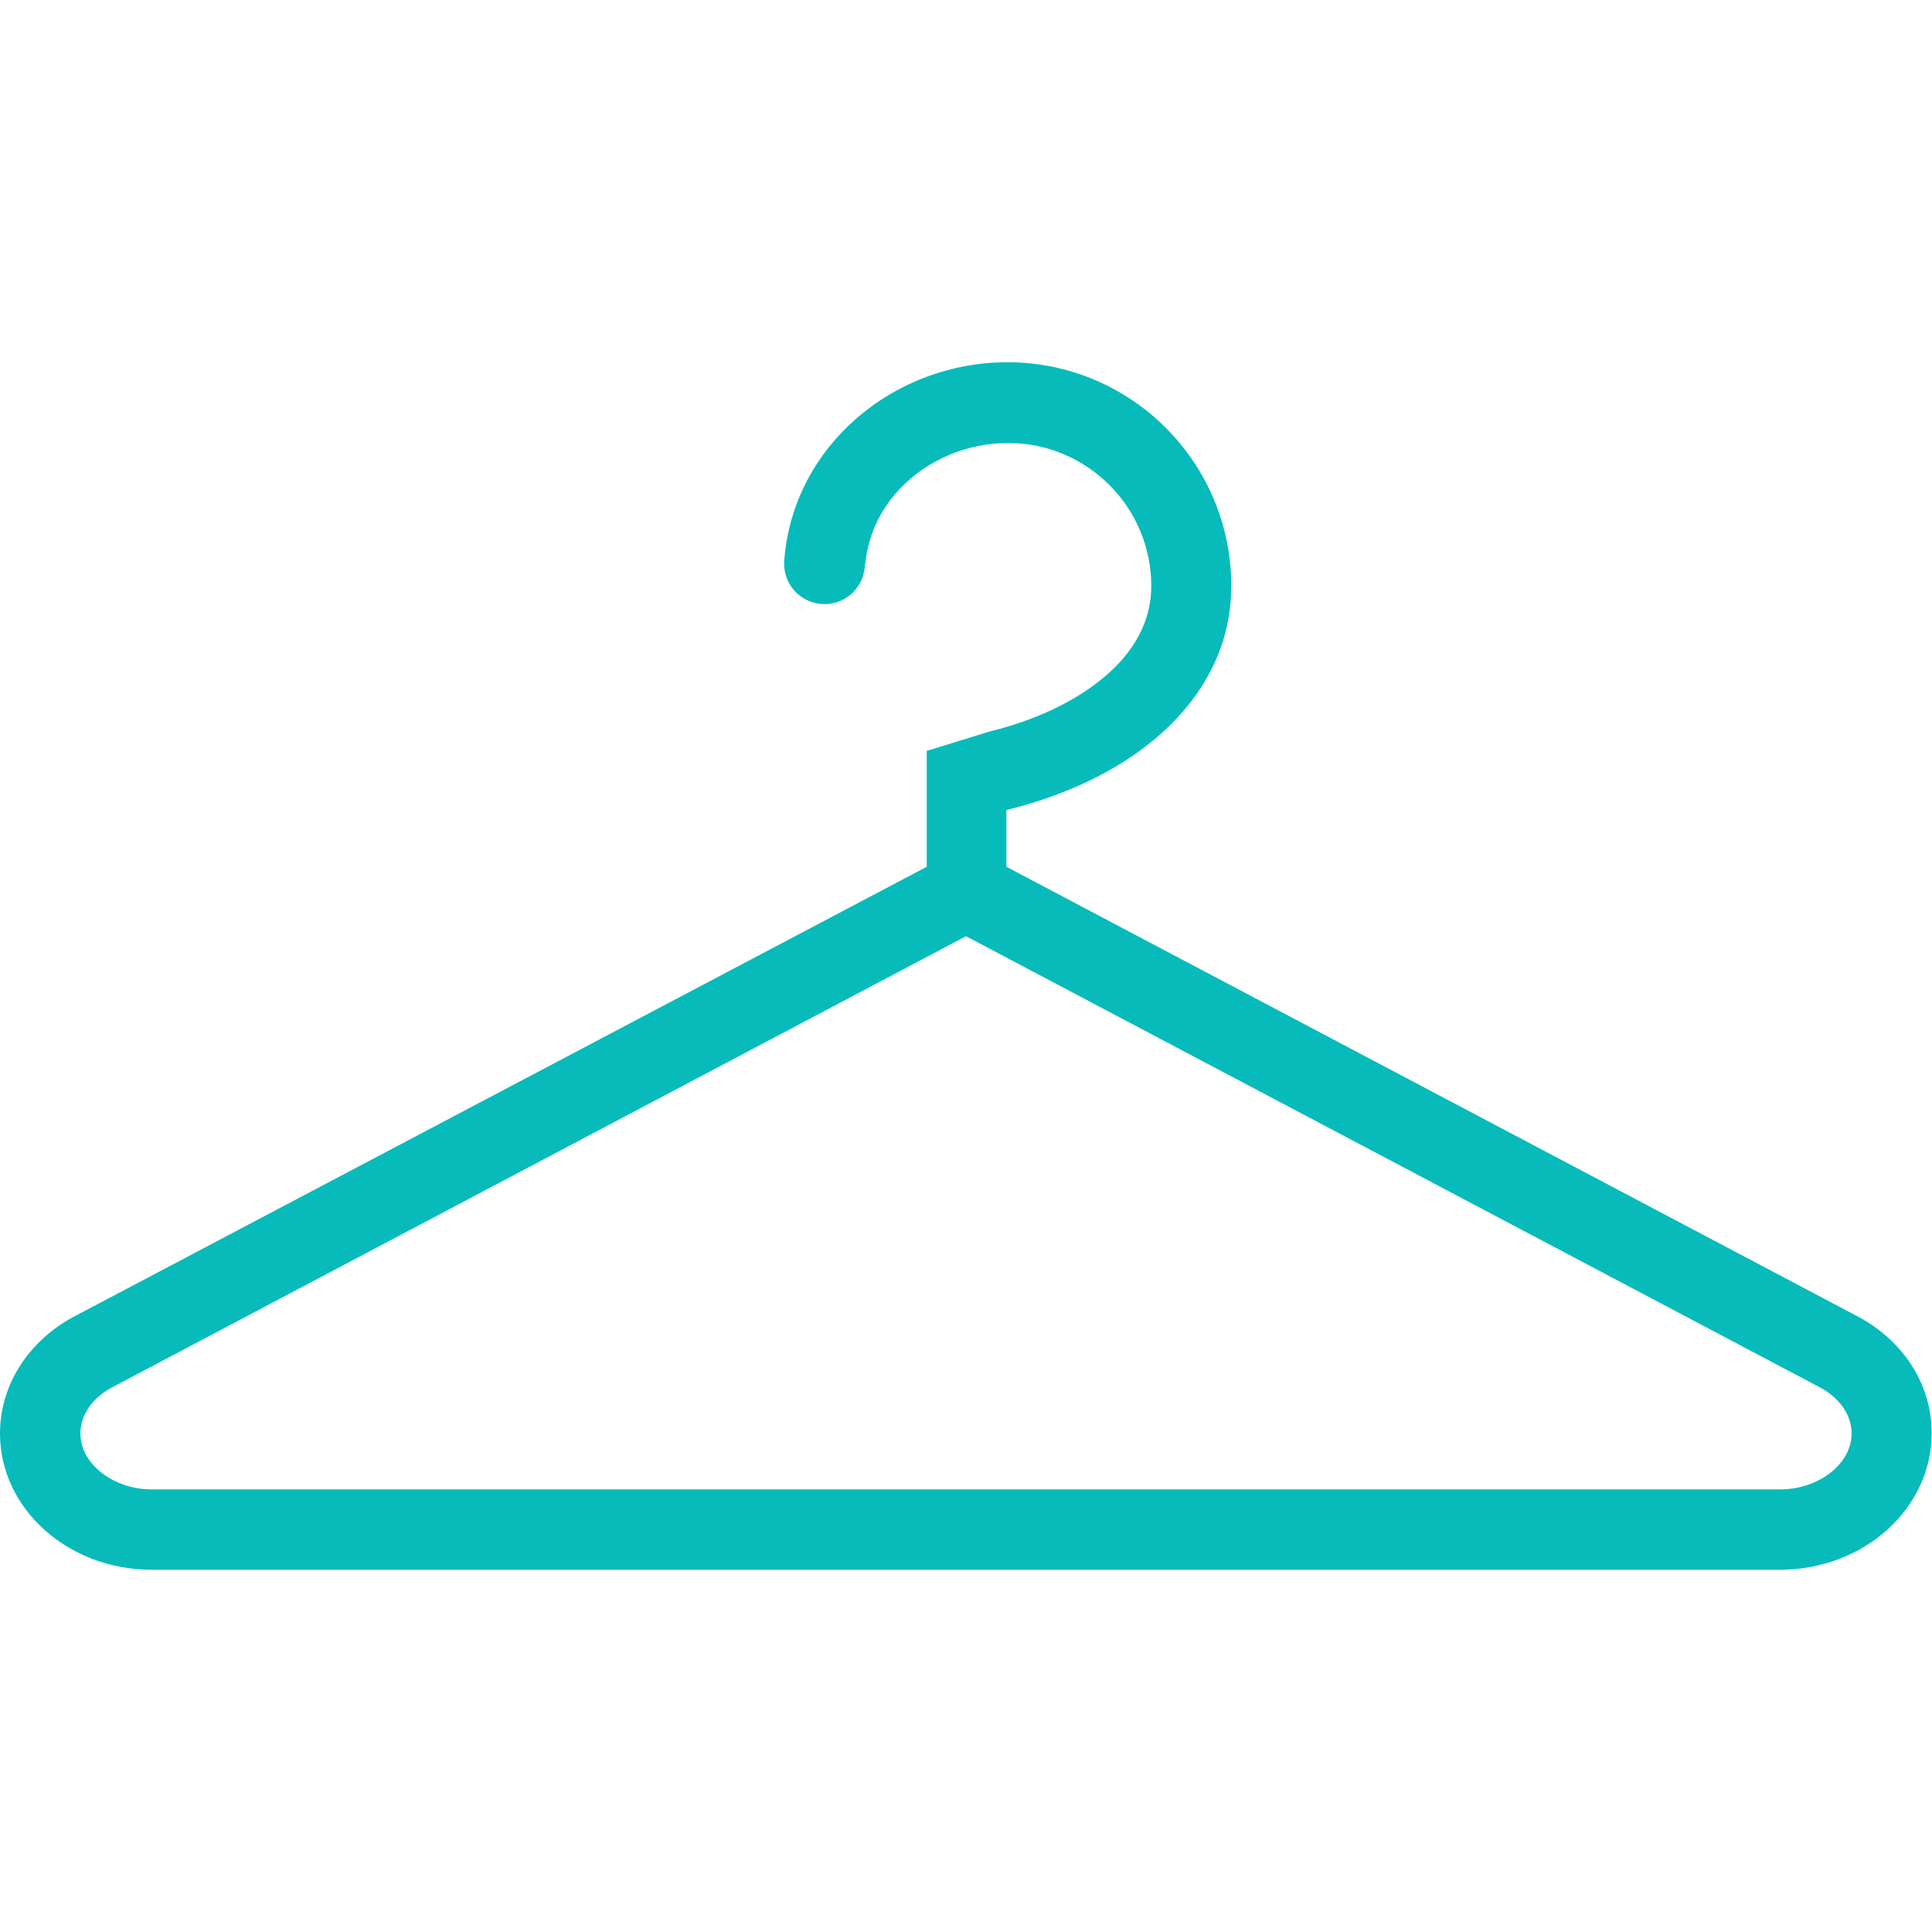 <?xml version="1.0" encoding="utf-8"?>
<!-- Generator: Adobe Illustrator 22.0.1, SVG Export Plug-In . SVG Version: 6.00 Build 0)  -->
<svg version="1.1" id="Layer_1" xmlns="http://www.w3.org/2000/svg" xmlns:xlink="http://www.w3.org/1999/xlink" x="0px" y="0px"
	 viewBox="0 0 512 512" style="enable-background:new 0 0 512 512;" xml:space="preserve">
<style type="text/css">
	.st0{fill:#07BBBB;}
</style>
<g>
	<g>
		<path class="st0" d="M491.8,348.6L266.7,229.7v-15c0.1,0,0.2-0.1,0.3-0.1c35.5-8.8,59.3-30.9,59.3-59.3
			c0-32.7-26.5-59.3-59.3-59.3c-30.2,0-56.5,22.1-59.1,51.8c-0.1,0.5-0.1,0.9-0.1,1.4c0,0.1,0,0.1,0,0.2c0,5.9,4.8,10.7,10.7,10.7
			s10.7-4.8,10.7-10.7h0.1c0.9-9.2,5.3-15.8,9.3-20c7.3-7.6,17.7-12,28.6-12c20.9,0,37.9,17,37.9,37.9c0,8-3.3,15.3-9.9,21.8
			c-7.7,7.5-19.2,13.4-33.1,16.8c0,0-16.2,5-16.5,5.1v3.7h0v27L20.2,348.6C8.1,354.8,0,366.5,0,379.9C0,399.8,18,416,40.2,416
			c0.4,0,1.2,0,1.2,0h429.1c0,0,0.8,0,1.2,0c22.2,0,40.2-16.2,40.2-36.1C512,366.5,503.9,354.8,491.8,348.6z M471.8,394.7h-1.2H41.4
			h-1.2c-10.2,0-18.9-6.8-18.9-14.8c0-4.9,3.2-9.6,8.7-12.4l0.1,0l0.1-0.1L256,248.1l225.8,119.3l0.1,0.1l0.1,0
			c5.4,2.8,8.7,7.4,8.7,12.4C490.7,387.9,482,394.7,471.8,394.7z"/>
	</g>
</g>
</svg>
